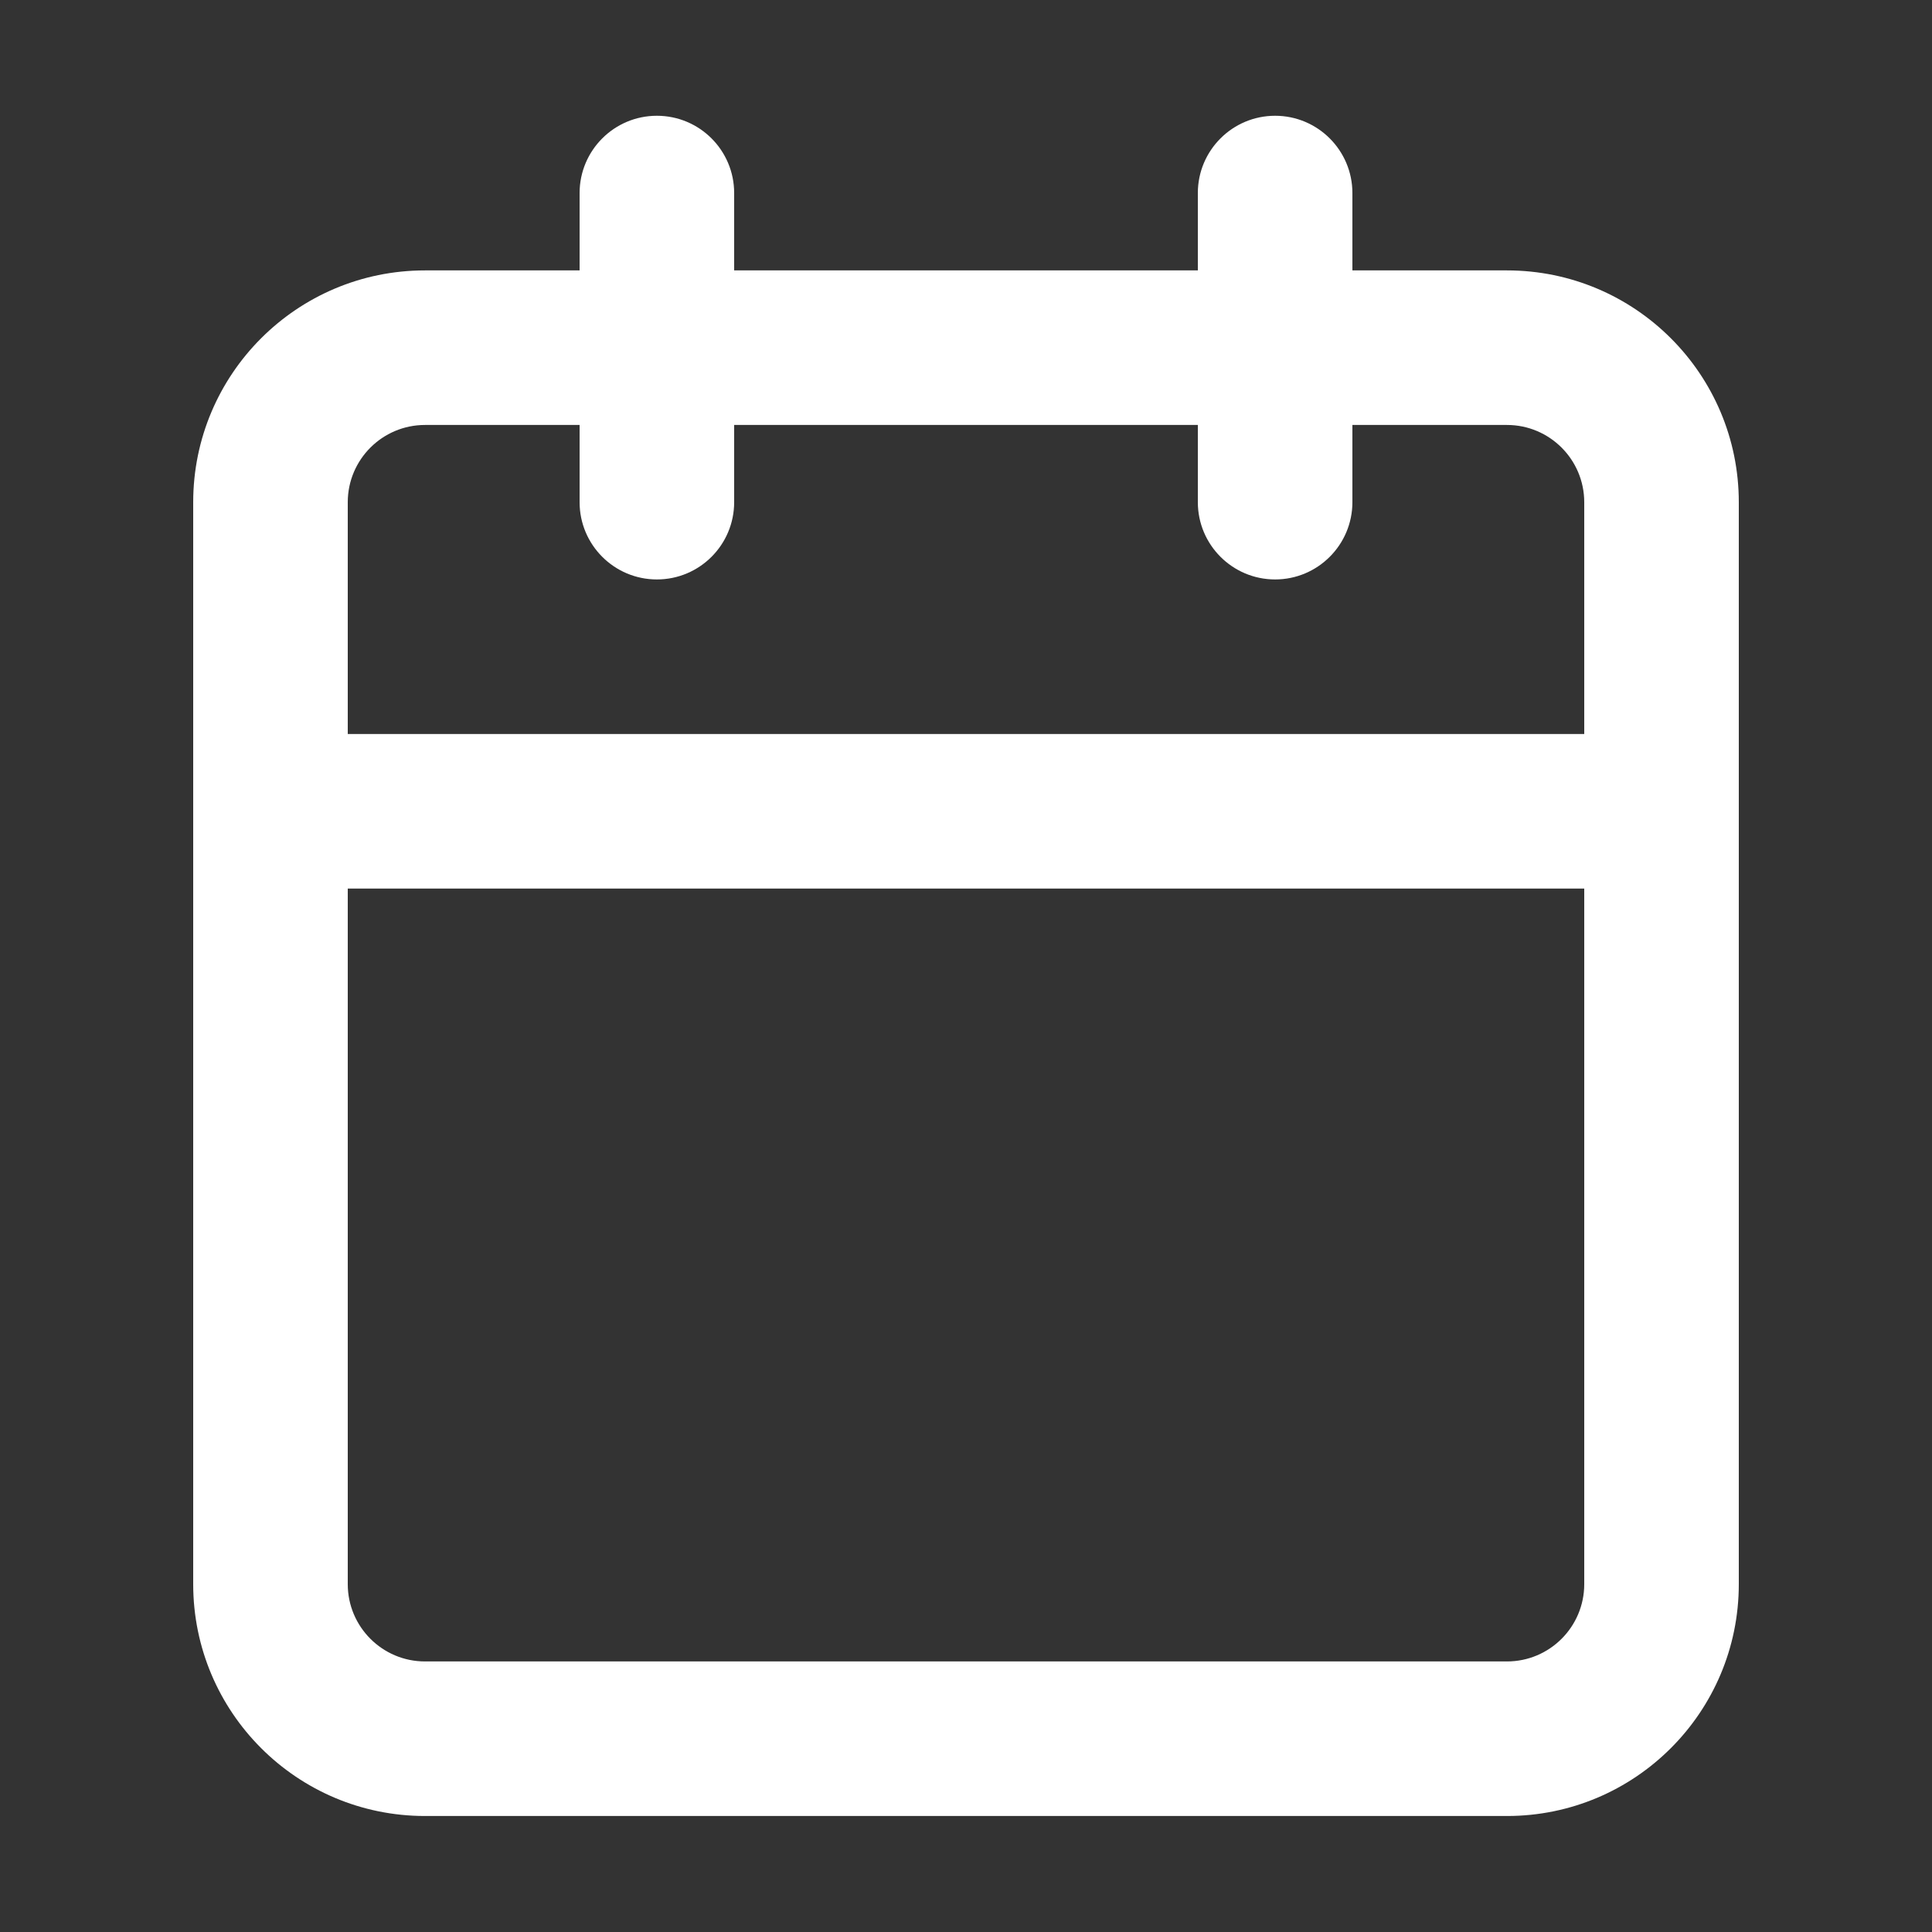<svg width="25" height="25" viewBox="0 0 25 25" fill="none" xmlns="http://www.w3.org/2000/svg">
    <rect x="0" y="0" width="25" height="25" fill="#333333" stroke="none"/>
    <path fill-rule="evenodd" clip-rule="evenodd"
        d="M9.5 2.498C9.5 1.946 9.053 1.498 8.5 1.498C7.948 1.498 7.5 1.946 7.5 2.498V3.499H5.5C3.843 3.499 2.5 4.842 2.5 6.499V20.499C2.5 22.156 3.843 23.499 5.5 23.499H19.5C21.157 23.499 22.5 22.156 22.5 20.499V10.521C22.5 10.513 22.5 10.506 22.5 10.498C22.5 10.491 22.5 10.483 22.5 10.475V6.499C22.5 4.842 21.157 3.499 19.5 3.499H17.5V2.498C17.5 1.946 17.052 1.498 16.5 1.498C15.948 1.498 15.5 1.946 15.5 2.498V3.499H9.5V2.498ZM7.5 5.499V6.498C7.5 7.05 7.948 7.498 8.5 7.498C9.053 7.498 9.5 7.05 9.5 6.498V5.499H15.5V6.498C15.5 7.05 15.948 7.498 16.5 7.498C17.052 7.498 17.5 7.05 17.5 6.498V5.499H19.5C20.052 5.499 20.5 5.947 20.5 6.499V9.498H4.5V6.499C4.5 5.947 4.948 5.499 5.5 5.499H7.5ZM4.5 11.498V20.499C4.5 21.051 4.948 21.499 5.5 21.499H19.5C20.052 21.499 20.5 21.051 20.5 20.499V11.498H4.5Z"
        fill="white" />
</svg>